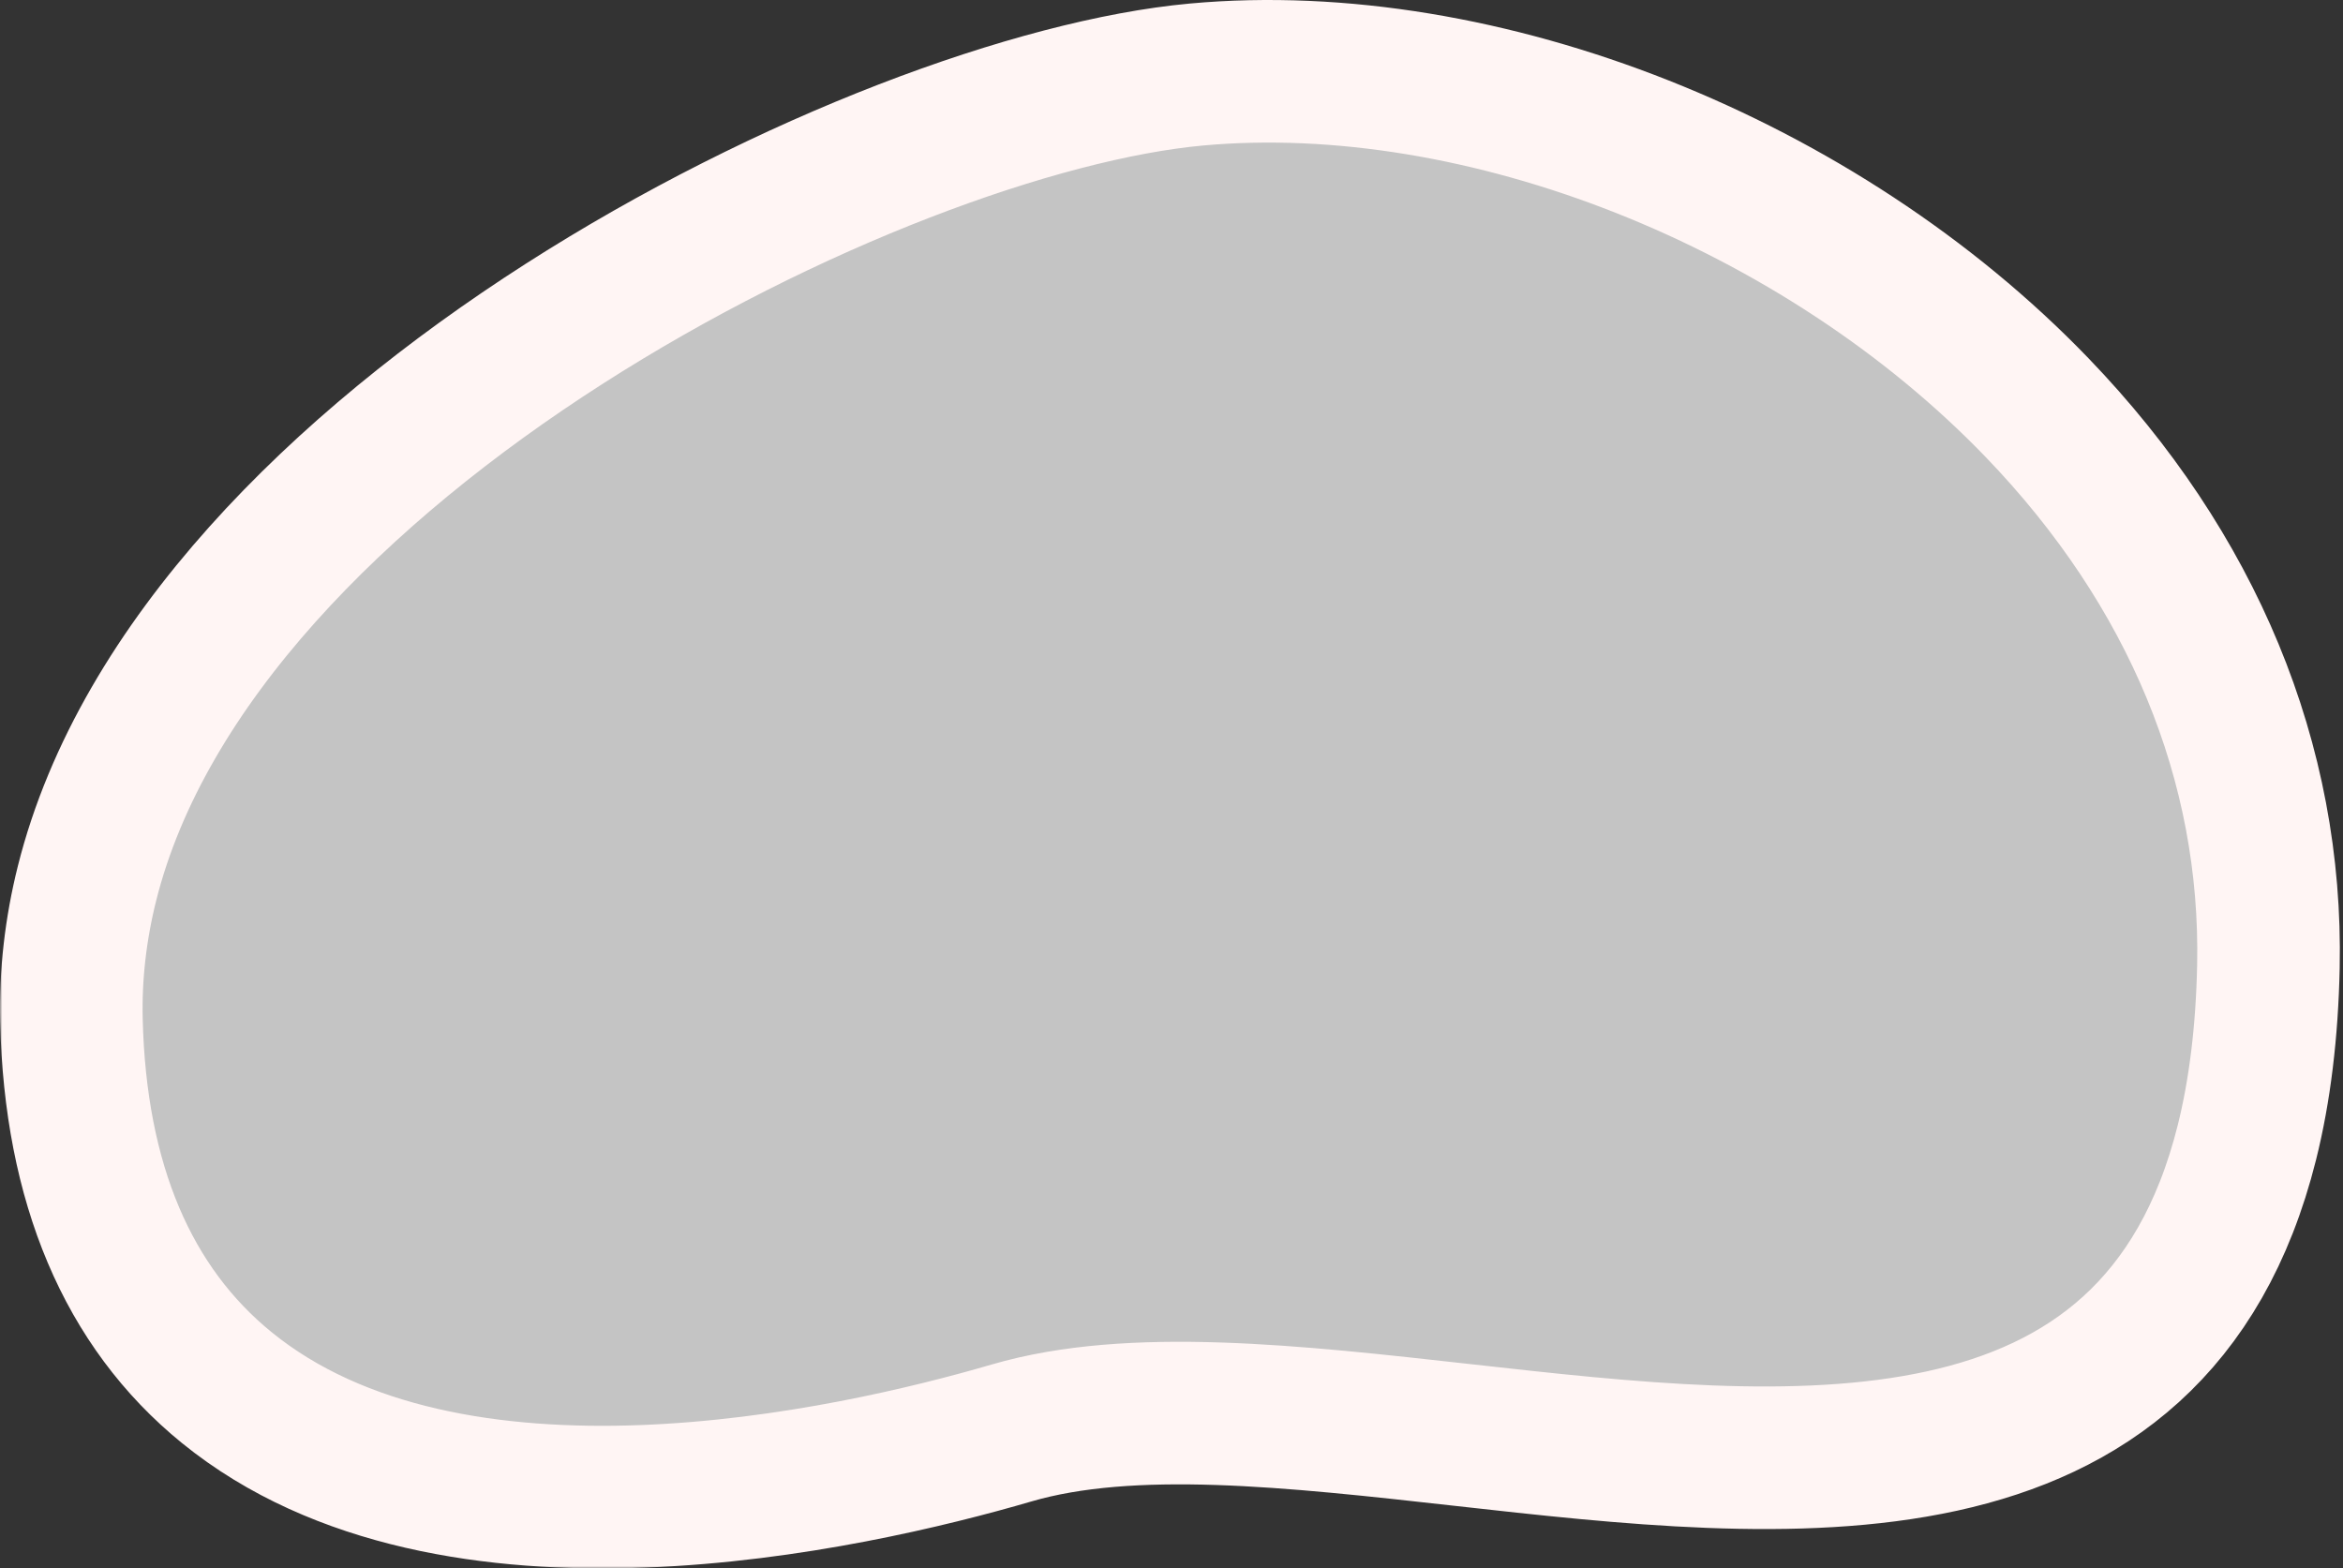 <svg width="493" height="330" viewBox="0 0 493 330" fill="none" xmlns="http://www.w3.org/2000/svg">
<rect x="0" y="0" width="493" height="330" fill="#333333" stroke="none"/>
<g id="image">
<mask id="path-1-outside-1_1228_3434" maskUnits="userSpaceOnUse" x="0" y="-1" width="493" height="331" fill="black">
<rect fill="white" y="-1" width="493" height="331"/>
<path d="M15.029 214.692C15.849 249.001 26.848 275.007 47.734 291.975C94.922 330.321 178.911 311.415 212.841 301.507C238.055 294.138 272.021 297.935 307.981 301.953C376.09 309.566 453.297 318.193 472.777 240.395C475.495 229.537 477.023 217.095 477.305 203.384C478.197 160.438 461.365 119.771 428.635 85.776C382.976 38.359 311.898 10.192 251.767 15.679C184.711 21.798 41.601 92.84 18.306 185.876C15.907 195.461 14.801 205.155 15.029 214.692Z"/>
</mask>
<path d="M15.029 214.692C15.849 249.001 26.848 275.007 47.734 291.975C94.922 330.321 178.911 311.415 212.841 301.507C238.055 294.138 272.021 297.935 307.981 301.953C376.09 309.566 453.297 318.193 472.777 240.395C475.495 229.537 477.023 217.095 477.305 203.384C478.197 160.438 461.365 119.771 428.635 85.776C382.976 38.359 311.898 10.192 251.767 15.679C184.711 21.798 41.601 92.84 18.306 185.876C15.907 195.461 14.801 205.155 15.029 214.692Z" fill="#C4C4C4"/>
<path d="M15.029 214.692C15.849 249.001 26.848 275.007 47.734 291.975C94.922 330.321 178.911 311.415 212.841 301.507C238.055 294.138 272.021 297.935 307.981 301.953C376.09 309.566 453.297 318.193 472.777 240.395C475.495 229.537 477.023 217.095 477.305 203.384C478.197 160.438 461.365 119.771 428.635 85.776C382.976 38.359 311.898 10.192 251.767 15.679C184.711 21.798 41.601 92.84 18.306 185.876C15.907 195.461 14.801 205.155 15.029 214.692Z" stroke="#FFF5F4" stroke-width="30" mask="url(#path-1-outside-1_1228_3434)"/>
</g>
</svg>
